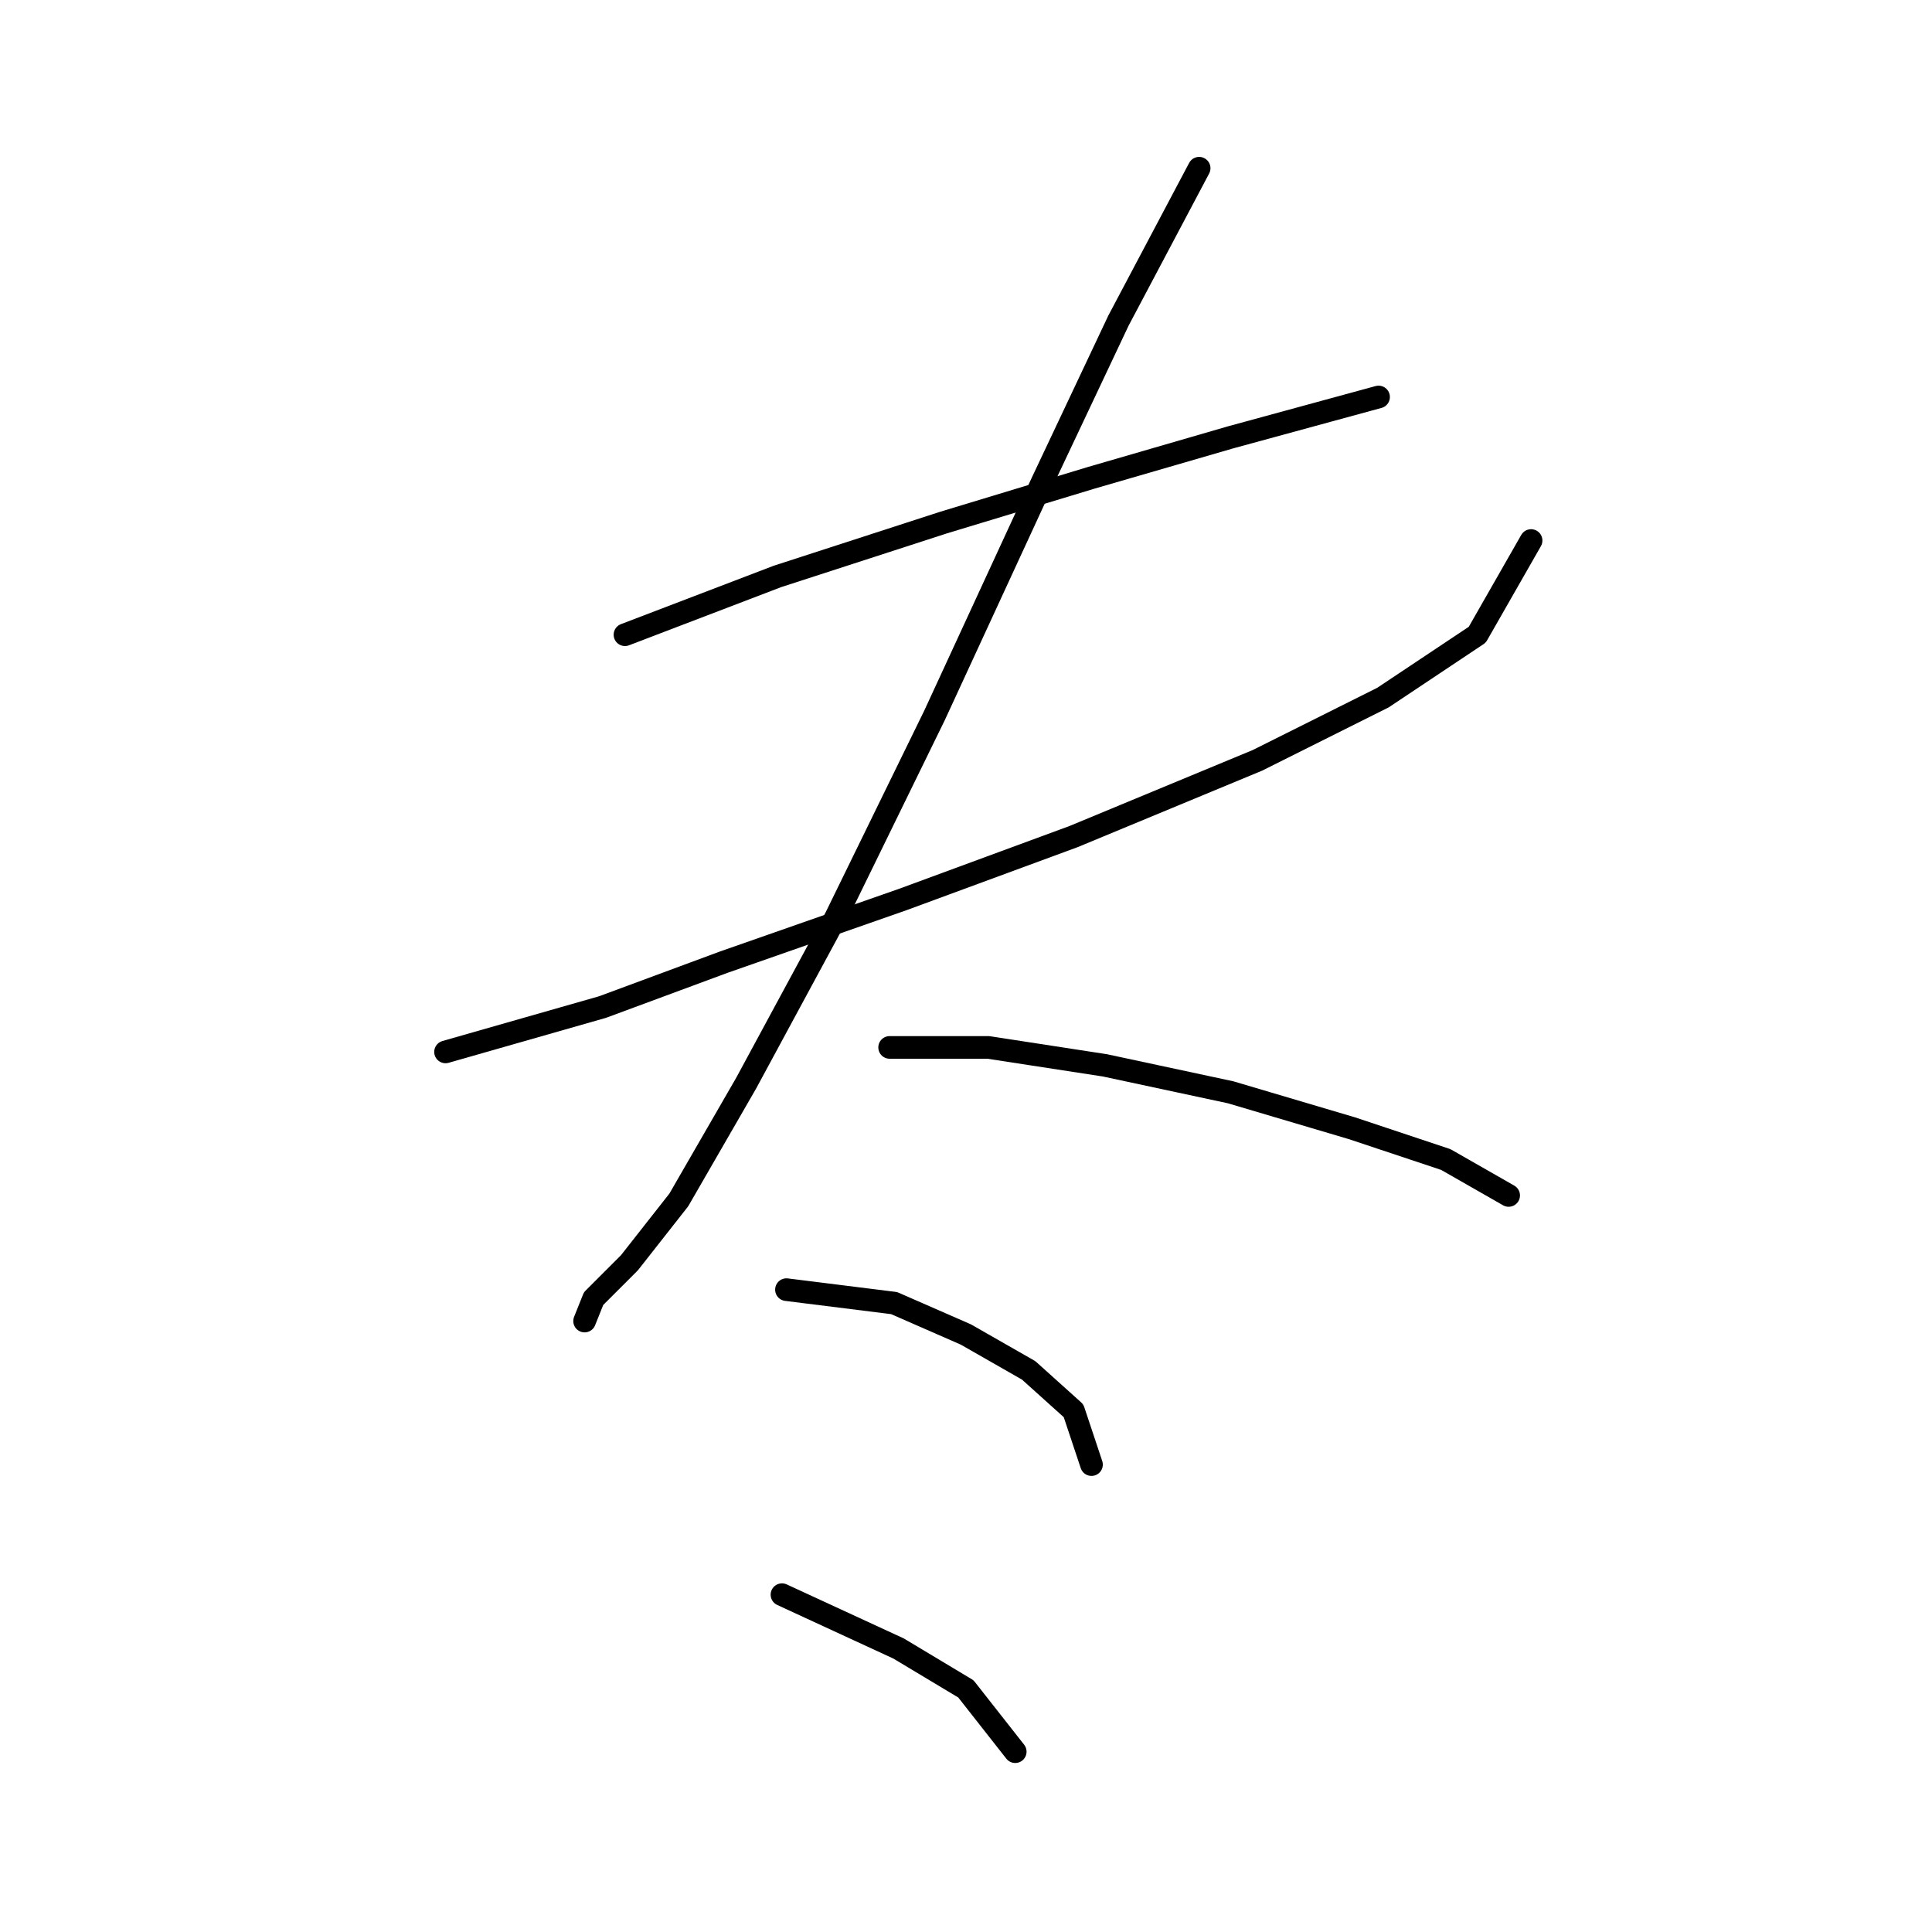 <?xml version="1.0" standalone="no"?>
    <svg width="256" height="256" xmlns="http://www.w3.org/2000/svg" version="1.1">
    <polyline stroke="black" stroke-width="3" stroke-linecap="round" fill="transparent" stroke-linejoin="round" points="82.812 84.105 103.021 76.378 125.013 69.246 144.628 63.302 163.054 57.953 176.13 54.386 182.668 52.603 182.668 52.603 " />
        <polyline stroke="black" stroke-width="3" stroke-linecap="round" fill="transparent" stroke-linejoin="round" points="59.037 139.383 79.84 133.439 95.889 127.495 119.664 119.174 142.25 110.853 166.62 100.748 183.263 92.427 195.745 84.105 202.877 71.623 202.877 71.623 " />
        <polyline stroke="black" stroke-width="3" stroke-linecap="round" fill="transparent" stroke-linejoin="round" points="158.893 22.29 148.194 42.499 138.09 63.896 123.824 94.804 110.748 121.551 98.86 143.543 89.945 158.997 83.406 167.319 78.651 172.074 77.463 175.046 77.463 175.046 " />
        <polyline stroke="black" stroke-width="3" stroke-linecap="round" fill="transparent" stroke-linejoin="round" points="117.881 138.788 130.957 138.788 146.411 141.166 163.054 144.732 179.102 149.487 191.584 153.648 199.905 158.403 199.905 158.403 " />
        <polyline stroke="black" stroke-width="3" stroke-linecap="round" fill="transparent" stroke-linejoin="round" points="104.21 170.885 118.475 172.668 127.985 176.829 136.306 181.584 142.25 186.933 144.628 194.066 144.628 194.066 " />
        <polyline stroke="black" stroke-width="3" stroke-linecap="round" fill="transparent" stroke-linejoin="round" points="103.615 211.303 119.069 218.435 127.985 223.785 134.523 232.106 134.523 232.106 " />
        </svg>